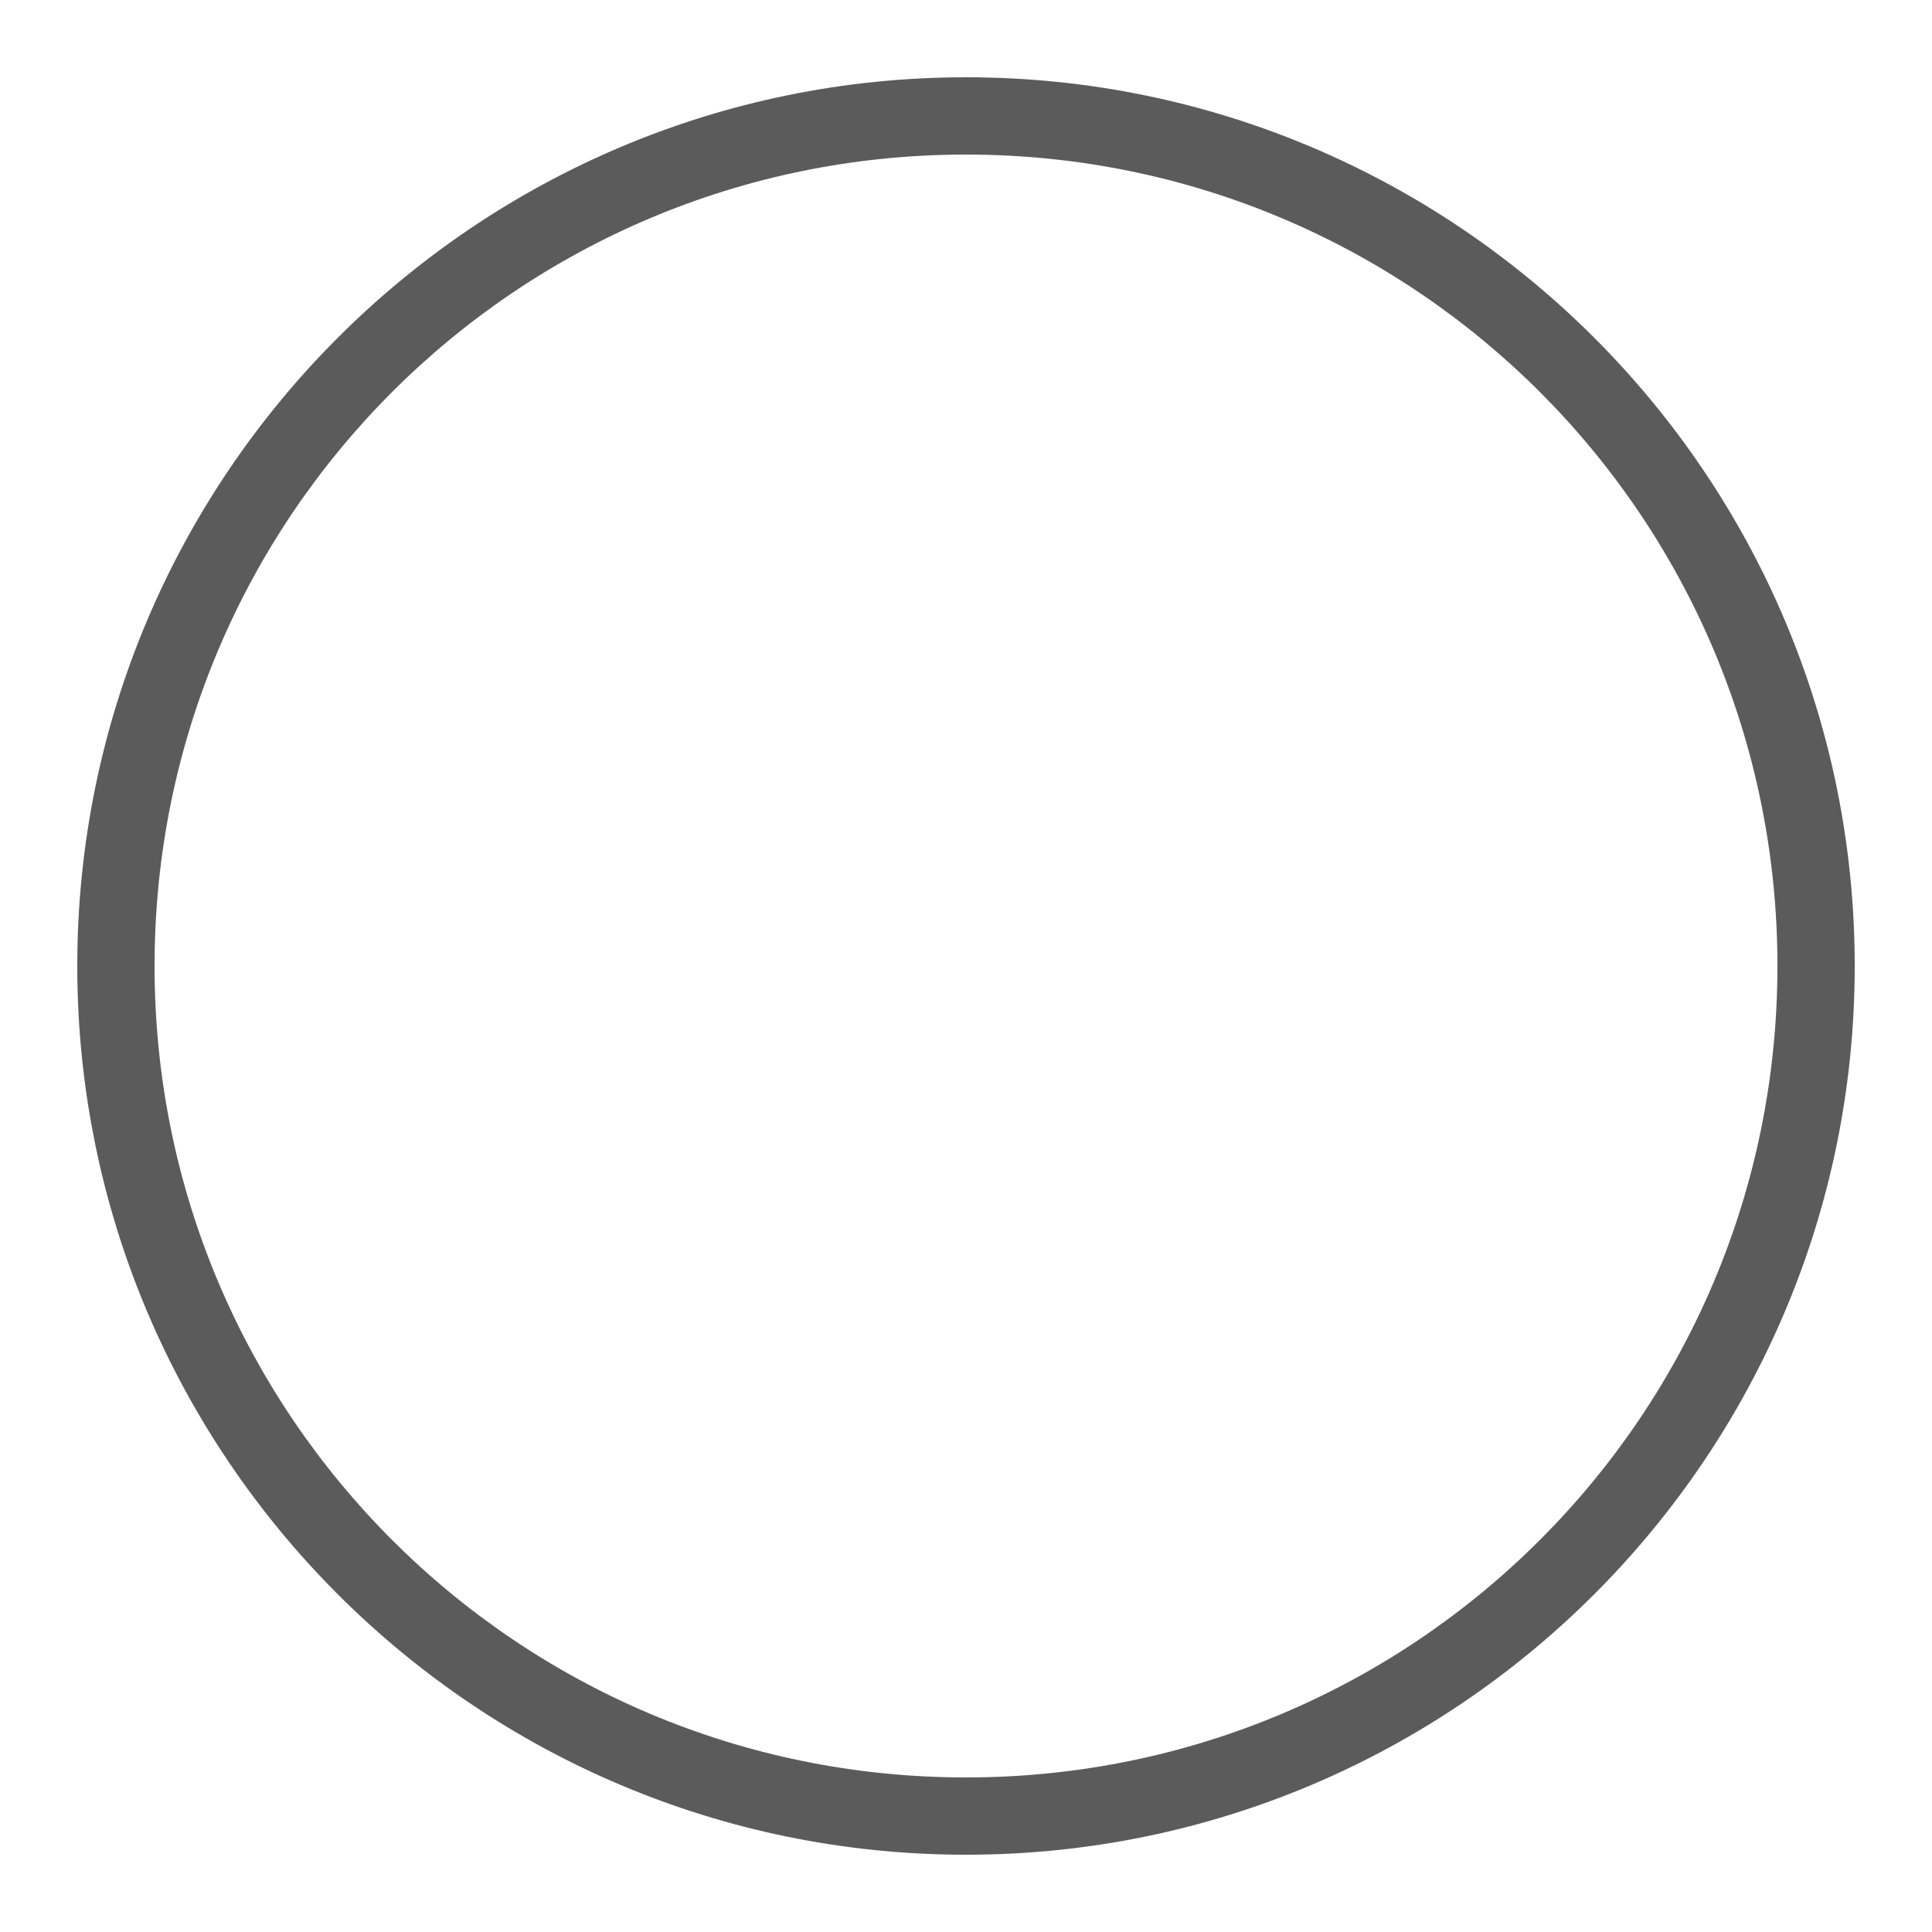 <svg width="198" height="198" viewBox="0 0 198 198" fill="none" xmlns="http://www.w3.org/2000/svg">
<mask id="mask0_0_14969" style="mask-type:alpha" maskUnits="userSpaceOnUse" x="0" y="0" width="198" height="198">
<rect width="198" height="198" fill="white"/>
</mask>
<g mask="url(#mask0_0_14969)">
<path fill-rule="evenodd" clip-rule="evenodd" d="M99 7.92C48.745 7.92 7.92 48.745 7.92 99C7.92 149.255 48.745 190.08 99 190.08C149.255 190.08 190.08 149.255 190.08 99C190.08 48.745 149.255 7.92 99 7.92ZM99 15.84C144.975 15.84 182.16 53.025 182.16 99C182.16 144.975 144.975 182.16 99 182.16C53.025 182.16 15.84 144.975 15.84 99C15.84 53.025 53.025 15.84 99 15.84Z" fill="#5B5B5B"/>
</g>
</svg>

